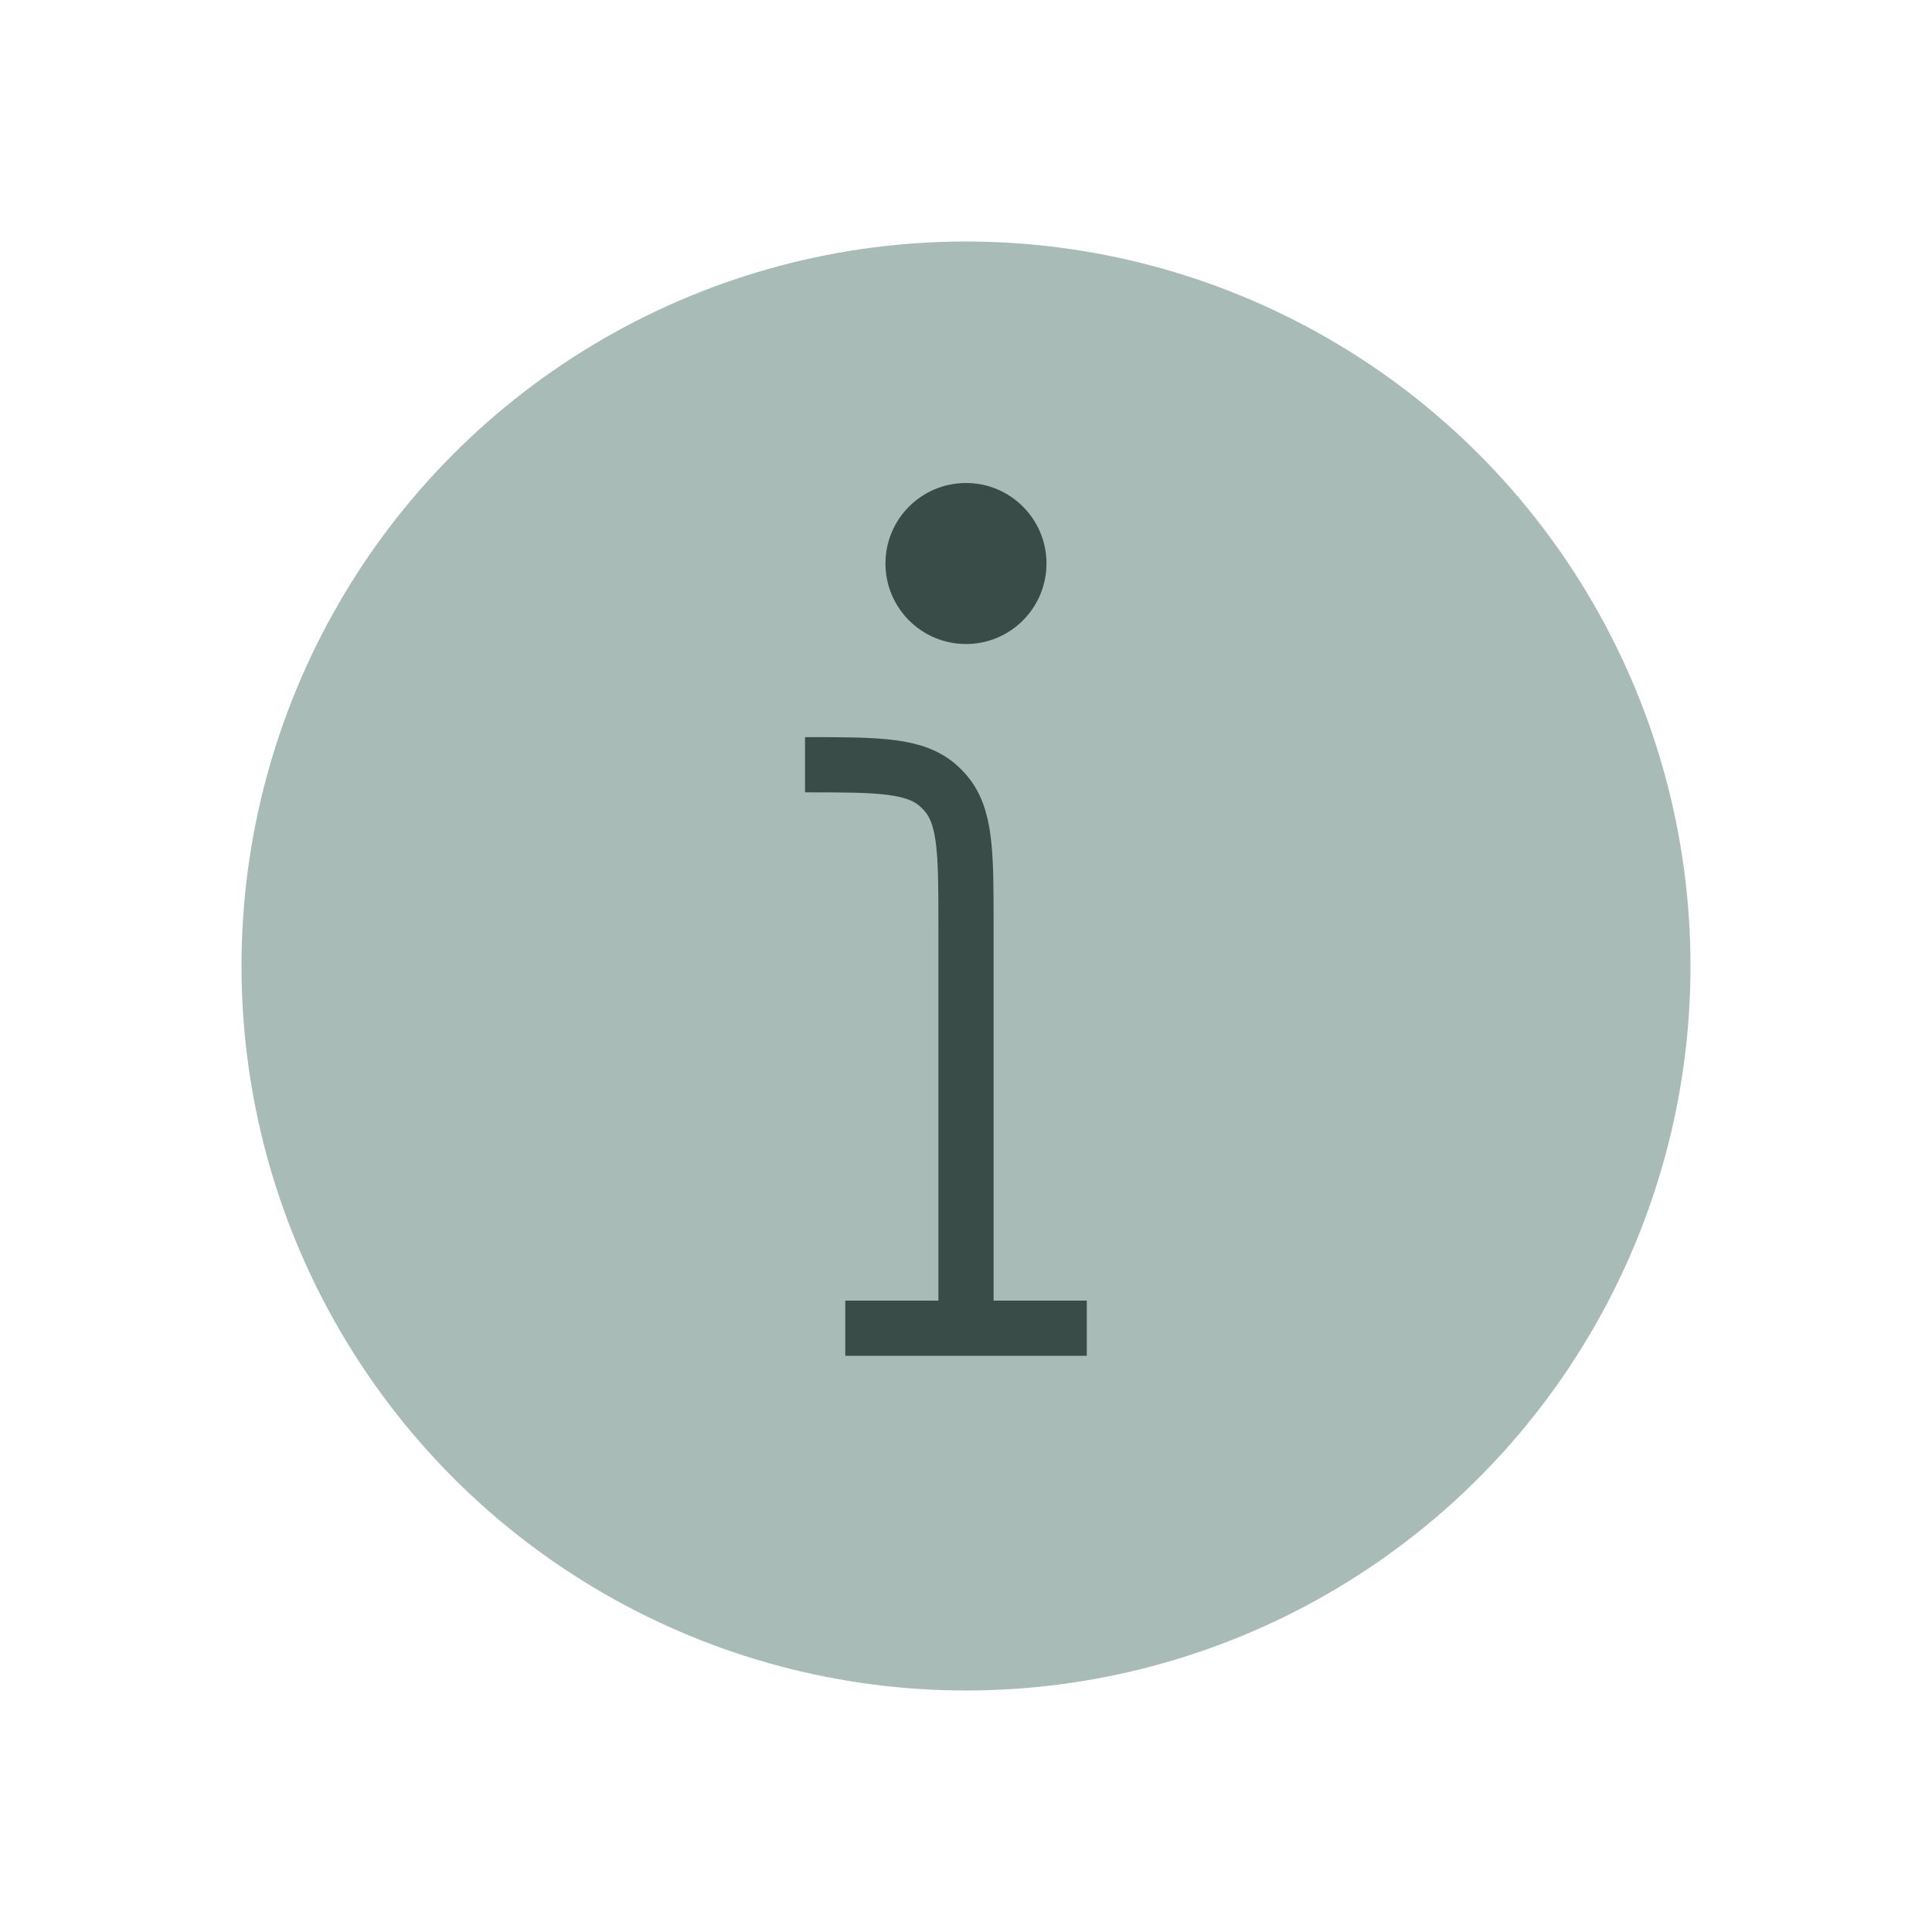 <svg width="35" height="35" viewBox="0 0 35 35" fill="none" xmlns="http://www.w3.org/2000/svg">
<circle cx="17.5" cy="17.5" r="13.125" fill="#A9BBB6"/>
<path d="M18.958 10.208C18.958 11.014 18.305 11.667 17.5 11.667C16.694 11.667 16.041 11.014 16.041 10.208C16.041 9.403 16.694 8.75 17.5 8.75C18.305 8.75 18.958 9.403 18.958 10.208Z" fill="#3A4C47"/>
<path d="M17.5 24.062V16.771C17.5 15.438 17.5 14.771 17.106 14.341C17.077 14.309 17.046 14.278 17.014 14.248C16.584 13.854 15.917 13.854 14.584 13.854V13.854M17.5 24.062H19.688M17.5 24.062H15.313" stroke="#3A4C47"/>
</svg>
